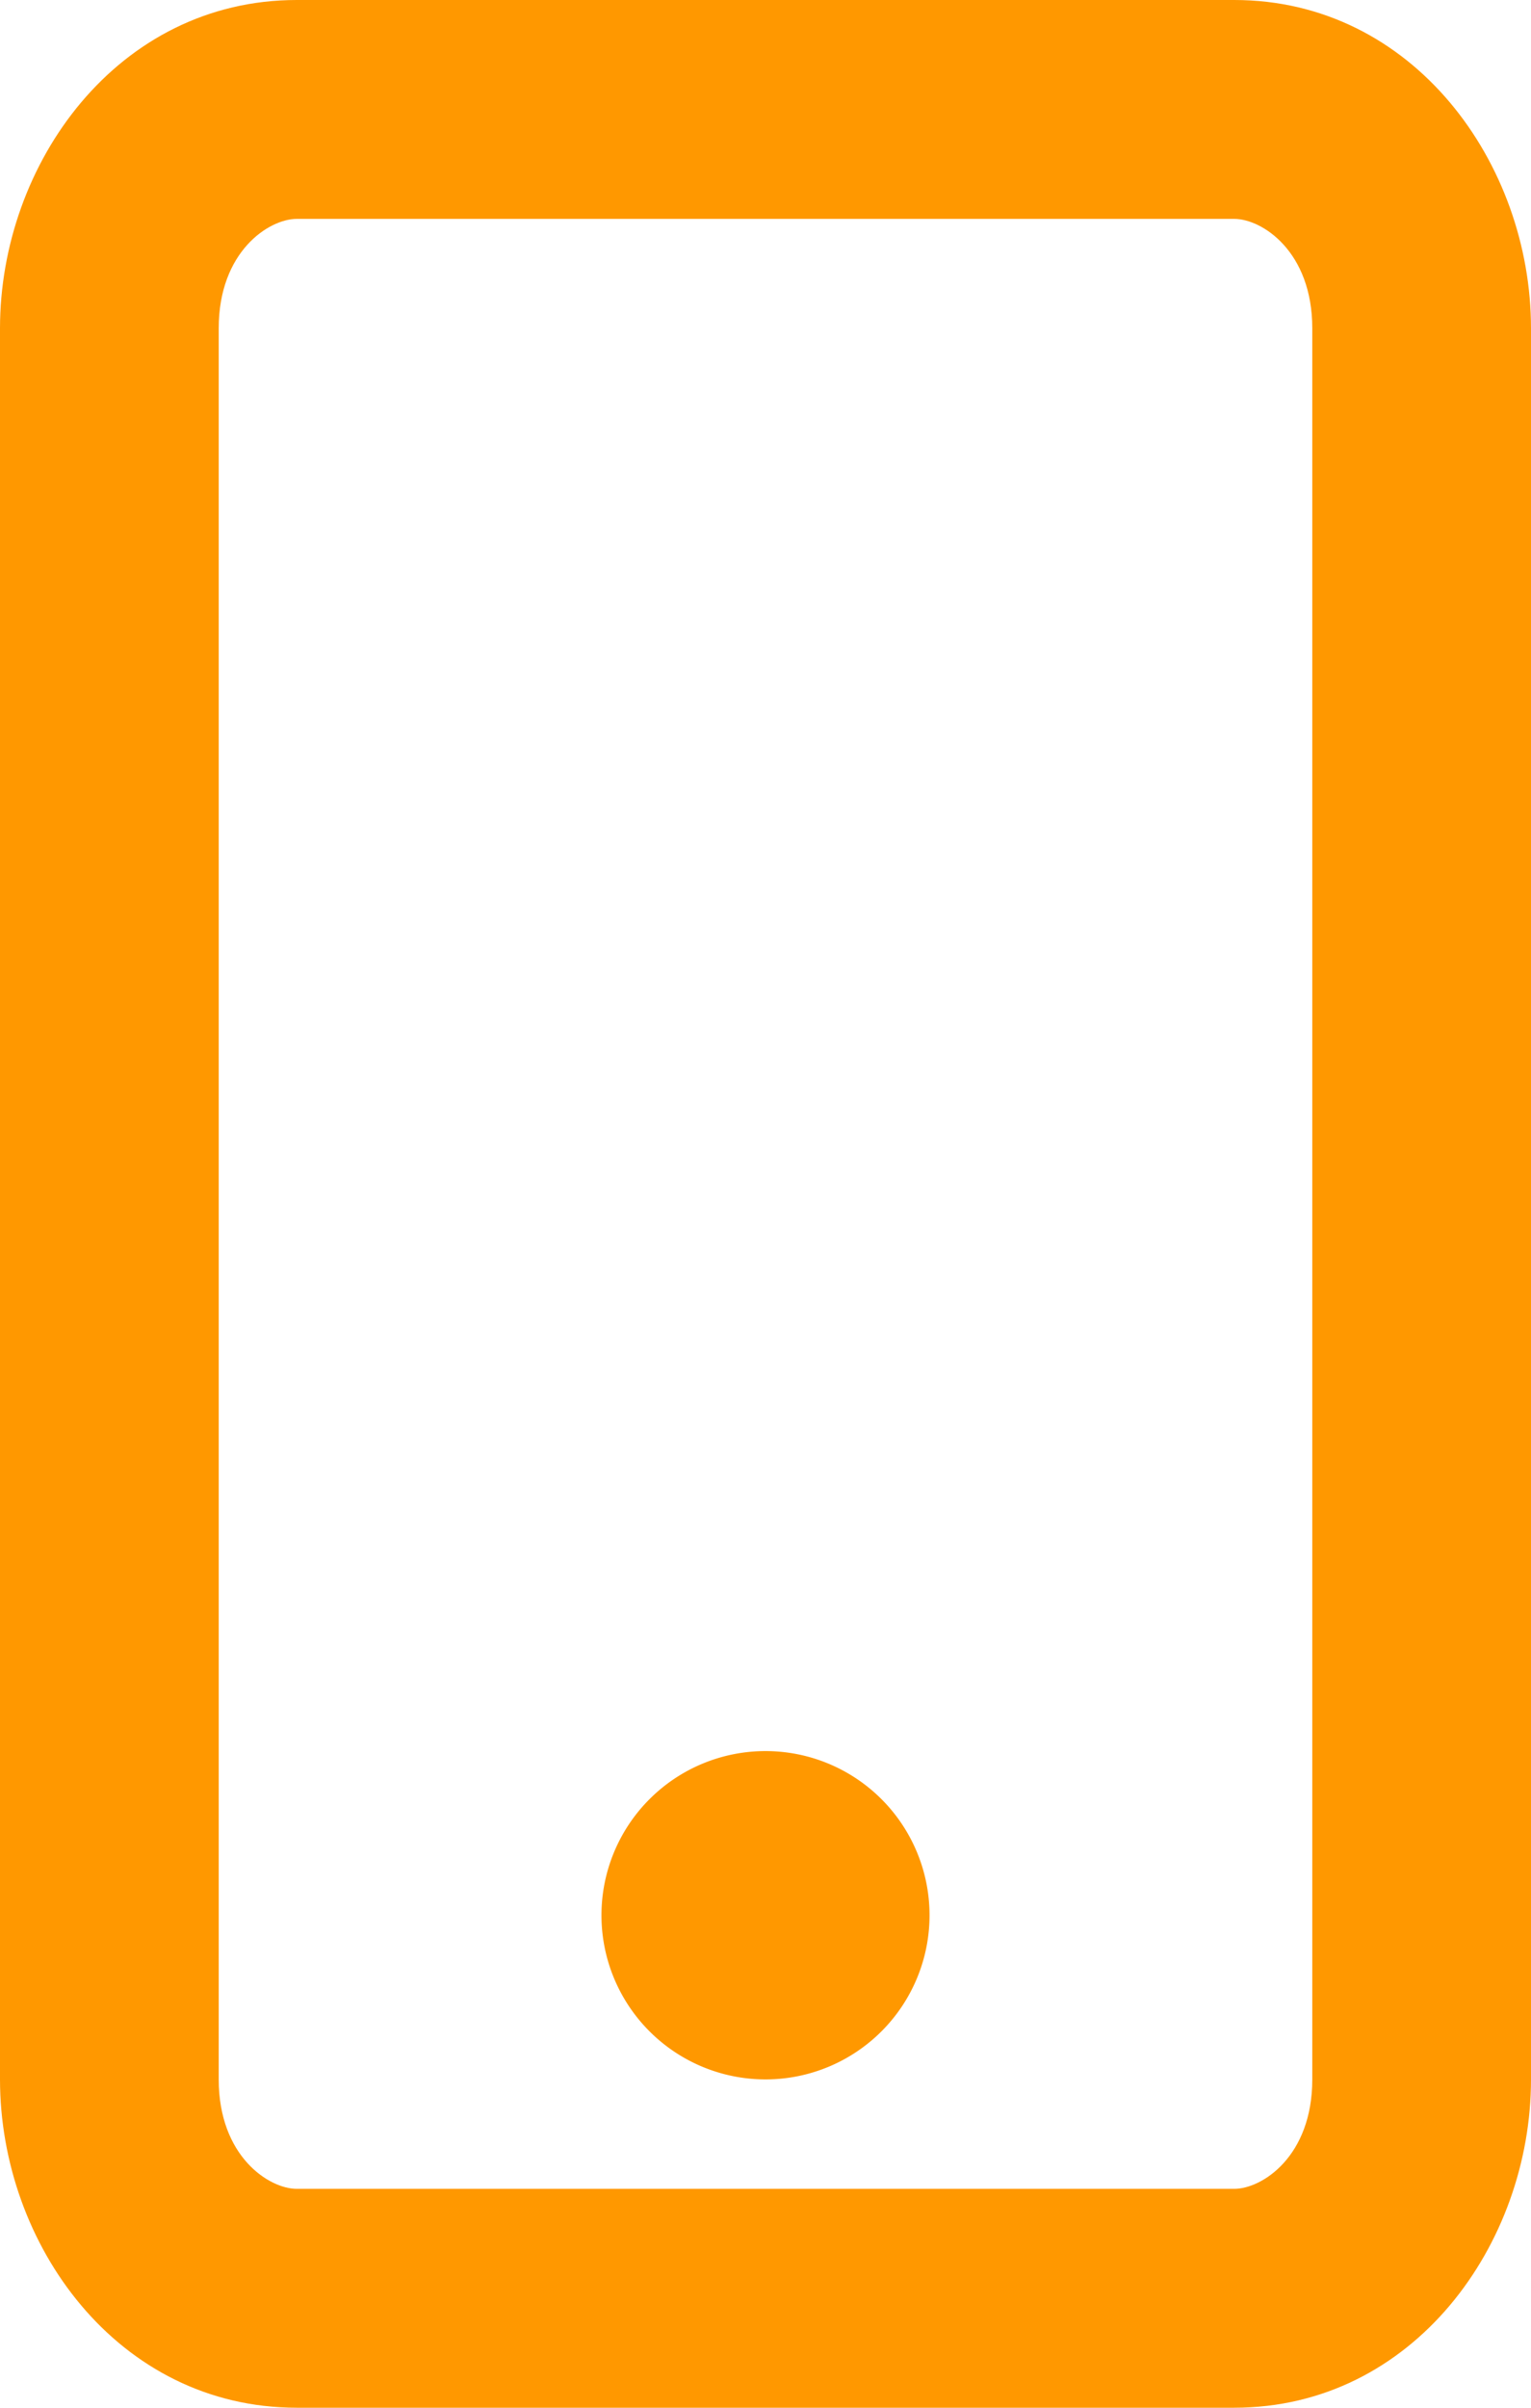 <svg width="14" height="22" viewBox="0 0 14 22" fill="none" xmlns="http://www.w3.org/2000/svg">
    <path d="M7 19a1.5 1.5 0 1 0 0-3 1.5 1.5 0 0 0 0 3" fill="#FF9800" />
    <path fill-rule="evenodd" clip-rule="evenodd"
        d="M0 19c0 1.507 1.076 3 2.714 3h8.572C12.924 22 14 20.507 14 19V3c0-1.507-1.076-3-2.714-3H2.714C1.076 0 0 1.493 0 3zm2.714 1C2.46 20 2 19.703 2 19V3c0-.702.459-1 .714-1h8.572c.255 0 .714.298.714 1v16c0 .703-.459 1-.714 1z"
        fill="#FF9800" />
</svg>